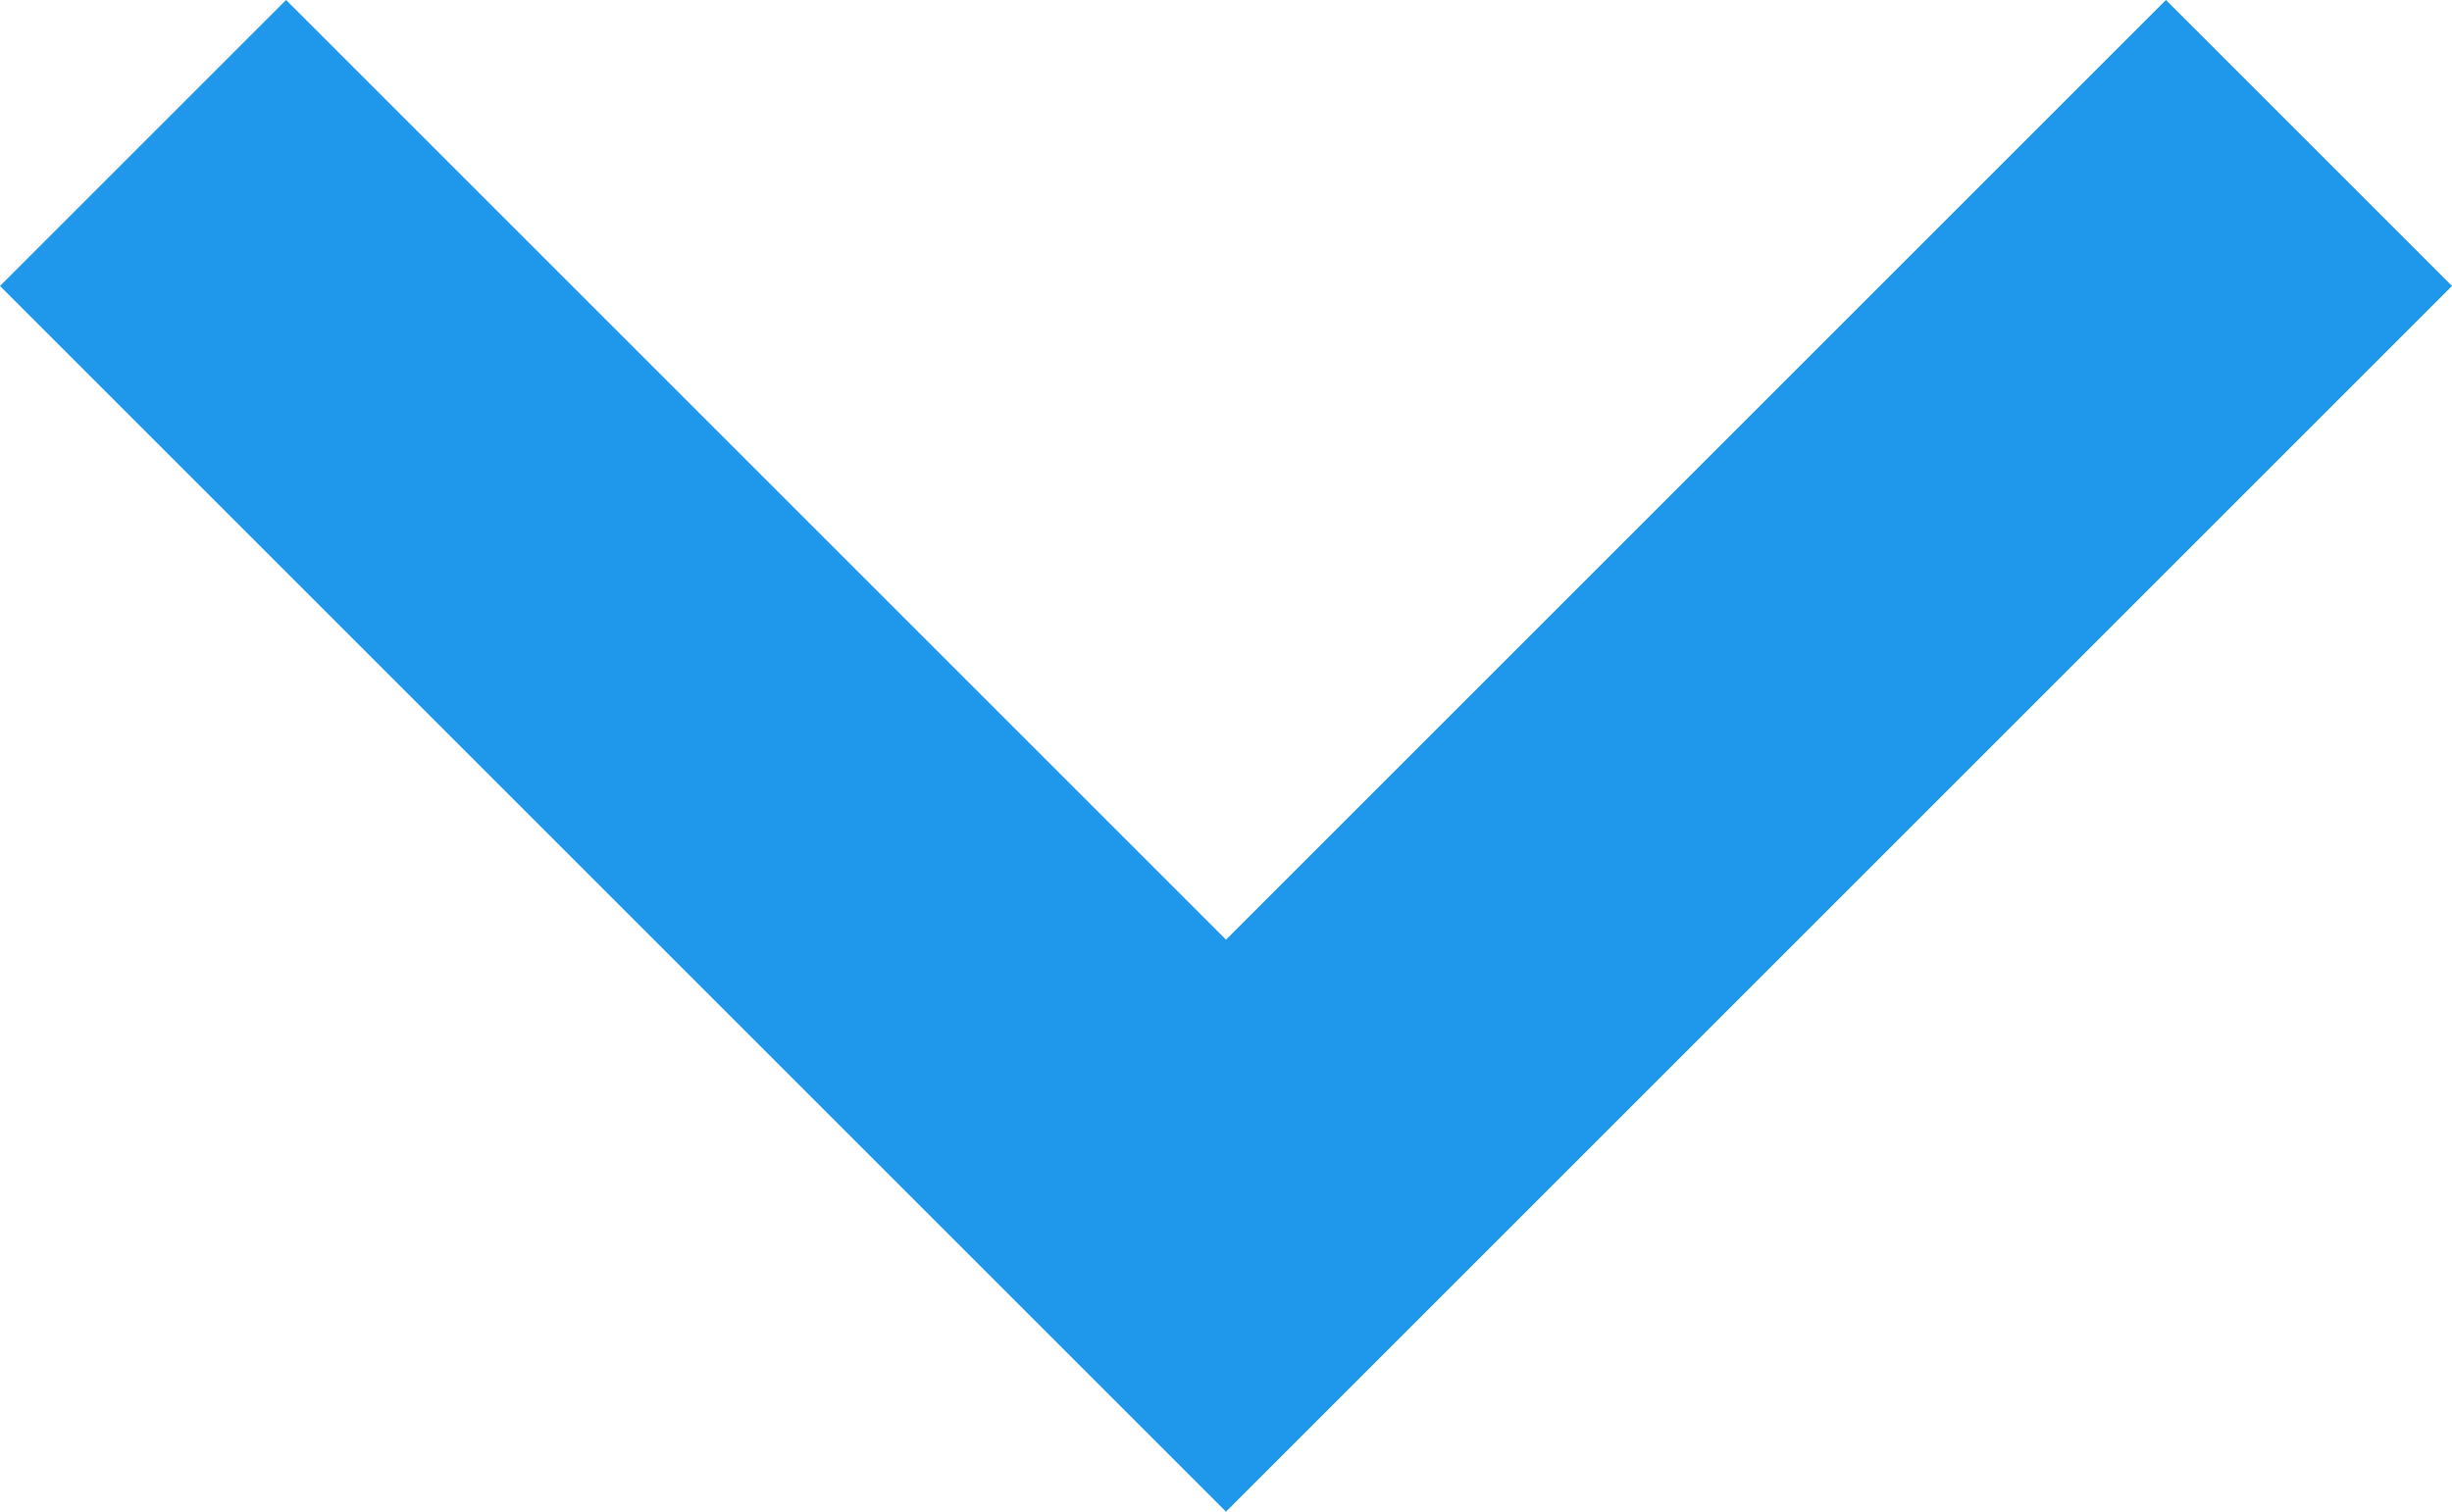 <!-- Generator: Adobe Illustrator 21.1.0, SVG Export Plug-In  -->
<svg version="1.1"
	 xmlns="http://www.w3.org/2000/svg" xmlns:xlink="http://www.w3.org/1999/xlink" xmlns:a="http://ns.adobe.com/AdobeSVGViewerExtensions/3.0/"
	 x="0px" y="0px" width="12px" height="7.4px" viewBox="0 0 12 7.4" style="overflow:scroll;enable-background:new 0 0 12 7.4;"
	 xml:space="preserve">
<style type="text/css">
	.st0{fill:#1F97EB;}
</style>
<defs>
</defs>
<path class="st0" d="M1.4,0L6,4.6L10.6,0L12,1.4l-6,6l-6-6L1.4,0z"/>
</svg>
